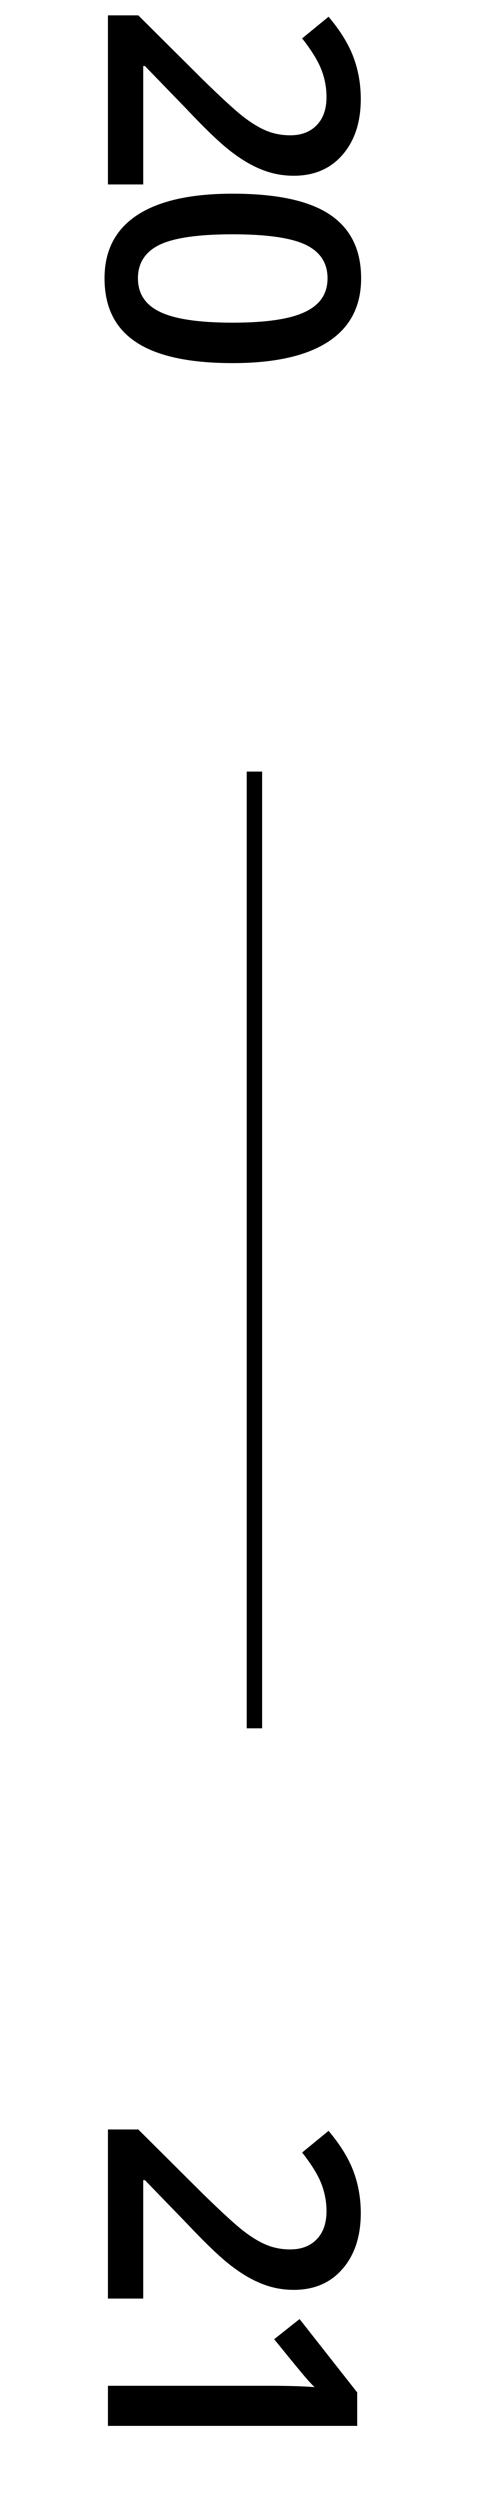 <svg width="31" height="162" viewBox="0 0 31 162" fill="none" xmlns="http://www.w3.org/2000/svg">
<path d="M7 11.953L7 0.995L8.968 0.995L13.159 5.164C14.419 6.395 15.311 7.209 15.835 7.607C16.366 8.013 16.863 8.308 17.327 8.492C17.792 8.676 18.289 8.768 18.82 8.768C19.55 8.768 20.125 8.547 20.545 8.105C20.965 7.67 21.175 7.066 21.175 6.292C21.175 5.672 21.061 5.072 20.833 4.489C20.604 3.914 20.191 3.247 19.594 2.488L21.308 1.084C22.067 1.983 22.605 2.856 22.922 3.704C23.239 4.552 23.398 5.455 23.398 6.413C23.398 7.917 23.003 9.122 22.215 10.029C21.433 10.936 20.379 11.389 19.052 11.389C18.323 11.389 17.63 11.256 16.974 10.991C16.317 10.733 15.639 10.331 14.939 9.786C14.246 9.248 13.306 8.348 12.12 7.088L9.399 4.279L9.289 4.279L9.289 11.953L7 11.953ZM15.083 23.531C12.274 23.531 10.188 23.078 8.824 22.171C7.461 21.272 6.779 19.893 6.779 18.036C6.779 16.237 7.483 14.873 8.891 13.944C10.299 13.016 12.363 12.551 15.083 12.551C17.936 12.551 20.036 13.001 21.385 13.9C22.742 14.807 23.42 16.185 23.42 18.036C23.42 19.842 22.712 21.209 21.297 22.138C19.882 23.067 17.81 23.531 15.083 23.531ZM15.083 15.183C12.879 15.183 11.305 15.408 10.361 15.857C9.418 16.314 8.946 17.041 8.946 18.036C8.946 19.031 9.425 19.757 10.383 20.214C11.342 20.678 12.908 20.91 15.083 20.91C17.25 20.91 18.817 20.678 19.782 20.214C20.755 19.757 21.242 19.031 21.242 18.036C21.242 17.041 20.766 16.314 19.815 15.857C18.864 15.408 17.287 15.183 15.083 15.183Z" fill="black"/>
<path d="M7 148.953L7 137.995L8.968 137.995L13.159 142.164C14.419 143.395 15.311 144.209 15.835 144.607C16.366 145.013 16.863 145.308 17.327 145.492C17.792 145.676 18.289 145.768 18.82 145.768C19.55 145.768 20.125 145.547 20.545 145.105C20.965 144.67 21.175 144.066 21.175 143.292C21.175 142.672 21.061 142.072 20.833 141.489C20.604 140.914 20.191 140.247 19.594 139.488L21.308 138.084C22.067 138.983 22.605 139.856 22.922 140.704C23.239 141.552 23.398 142.455 23.398 143.413C23.398 144.917 23.003 146.122 22.215 147.029C21.433 147.936 20.379 148.389 19.052 148.389C18.323 148.389 17.63 148.256 16.974 147.991C16.317 147.733 15.639 147.331 14.939 146.786C14.246 146.248 13.306 145.348 12.12 144.088L9.399 141.279L9.289 141.279L9.289 148.953L7 148.953ZM7 157.203L7 154.604L17.438 154.604C18.684 154.604 19.672 154.634 20.401 154.693C20.224 154.523 20.029 154.313 19.815 154.063C19.602 153.819 18.923 152.994 17.781 151.586L19.428 150.281L23.166 155.036L23.166 157.203L7 157.203Z" fill="black"/>
<line x1="16.5" y1="50" x2="16.5" y2="112" stroke="black"/>
</svg>
